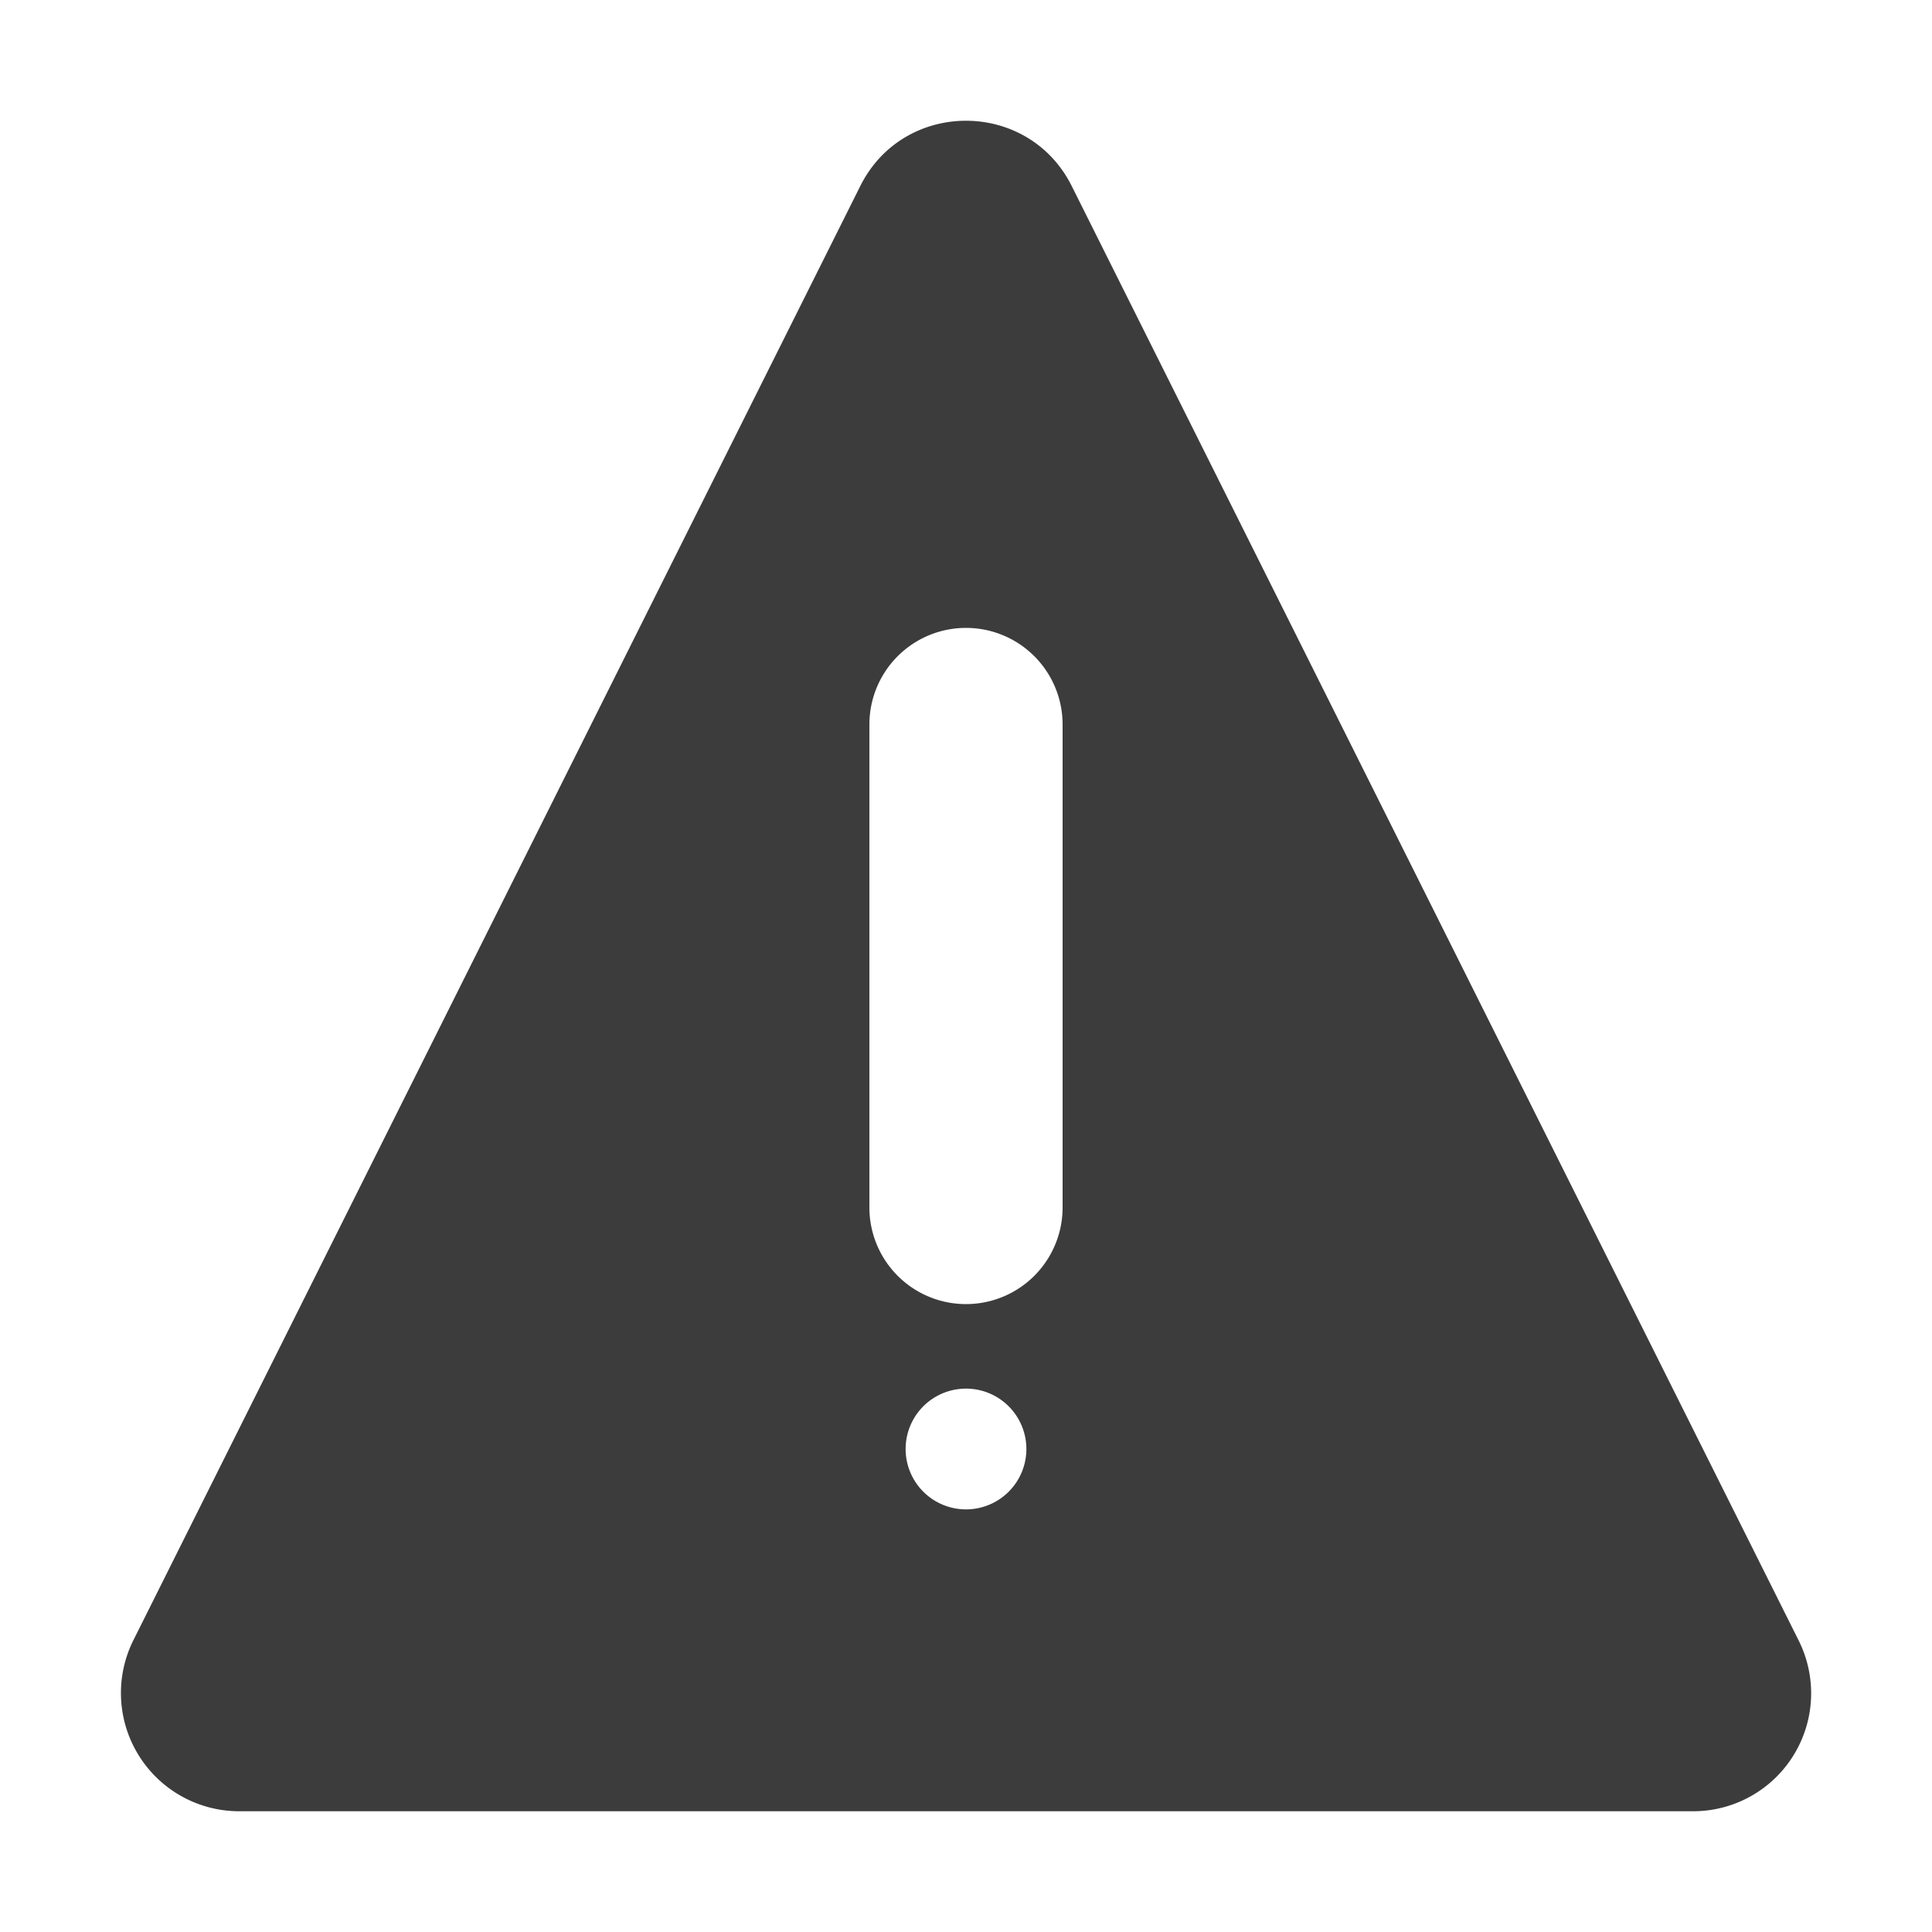 <svg xmlns="http://www.w3.org/2000/svg" width="20" height="20" fill="none" viewBox="0 0 20 20">
  <path fill="#3D3C3C" fill-rule="evenodd" d="M17.525 18.75H2.475a1.224 1.224 0 0 1-1.095-1.769L8.906 1.925c.45-.9 1.737-.9 2.188 0l7.525 15.056a1.221 1.221 0 0 1-1.094 1.769ZM10 6.5a1 1 0 0 1 1 1v5a1 1 0 1 1-2 0v-5a1 1 0 0 1 1-1Zm.625 8.5a.625.625 0 1 1-1.25 0 .625.625 0 0 1 1.25 0Z" clip-rule="evenodd"/>
</svg>
